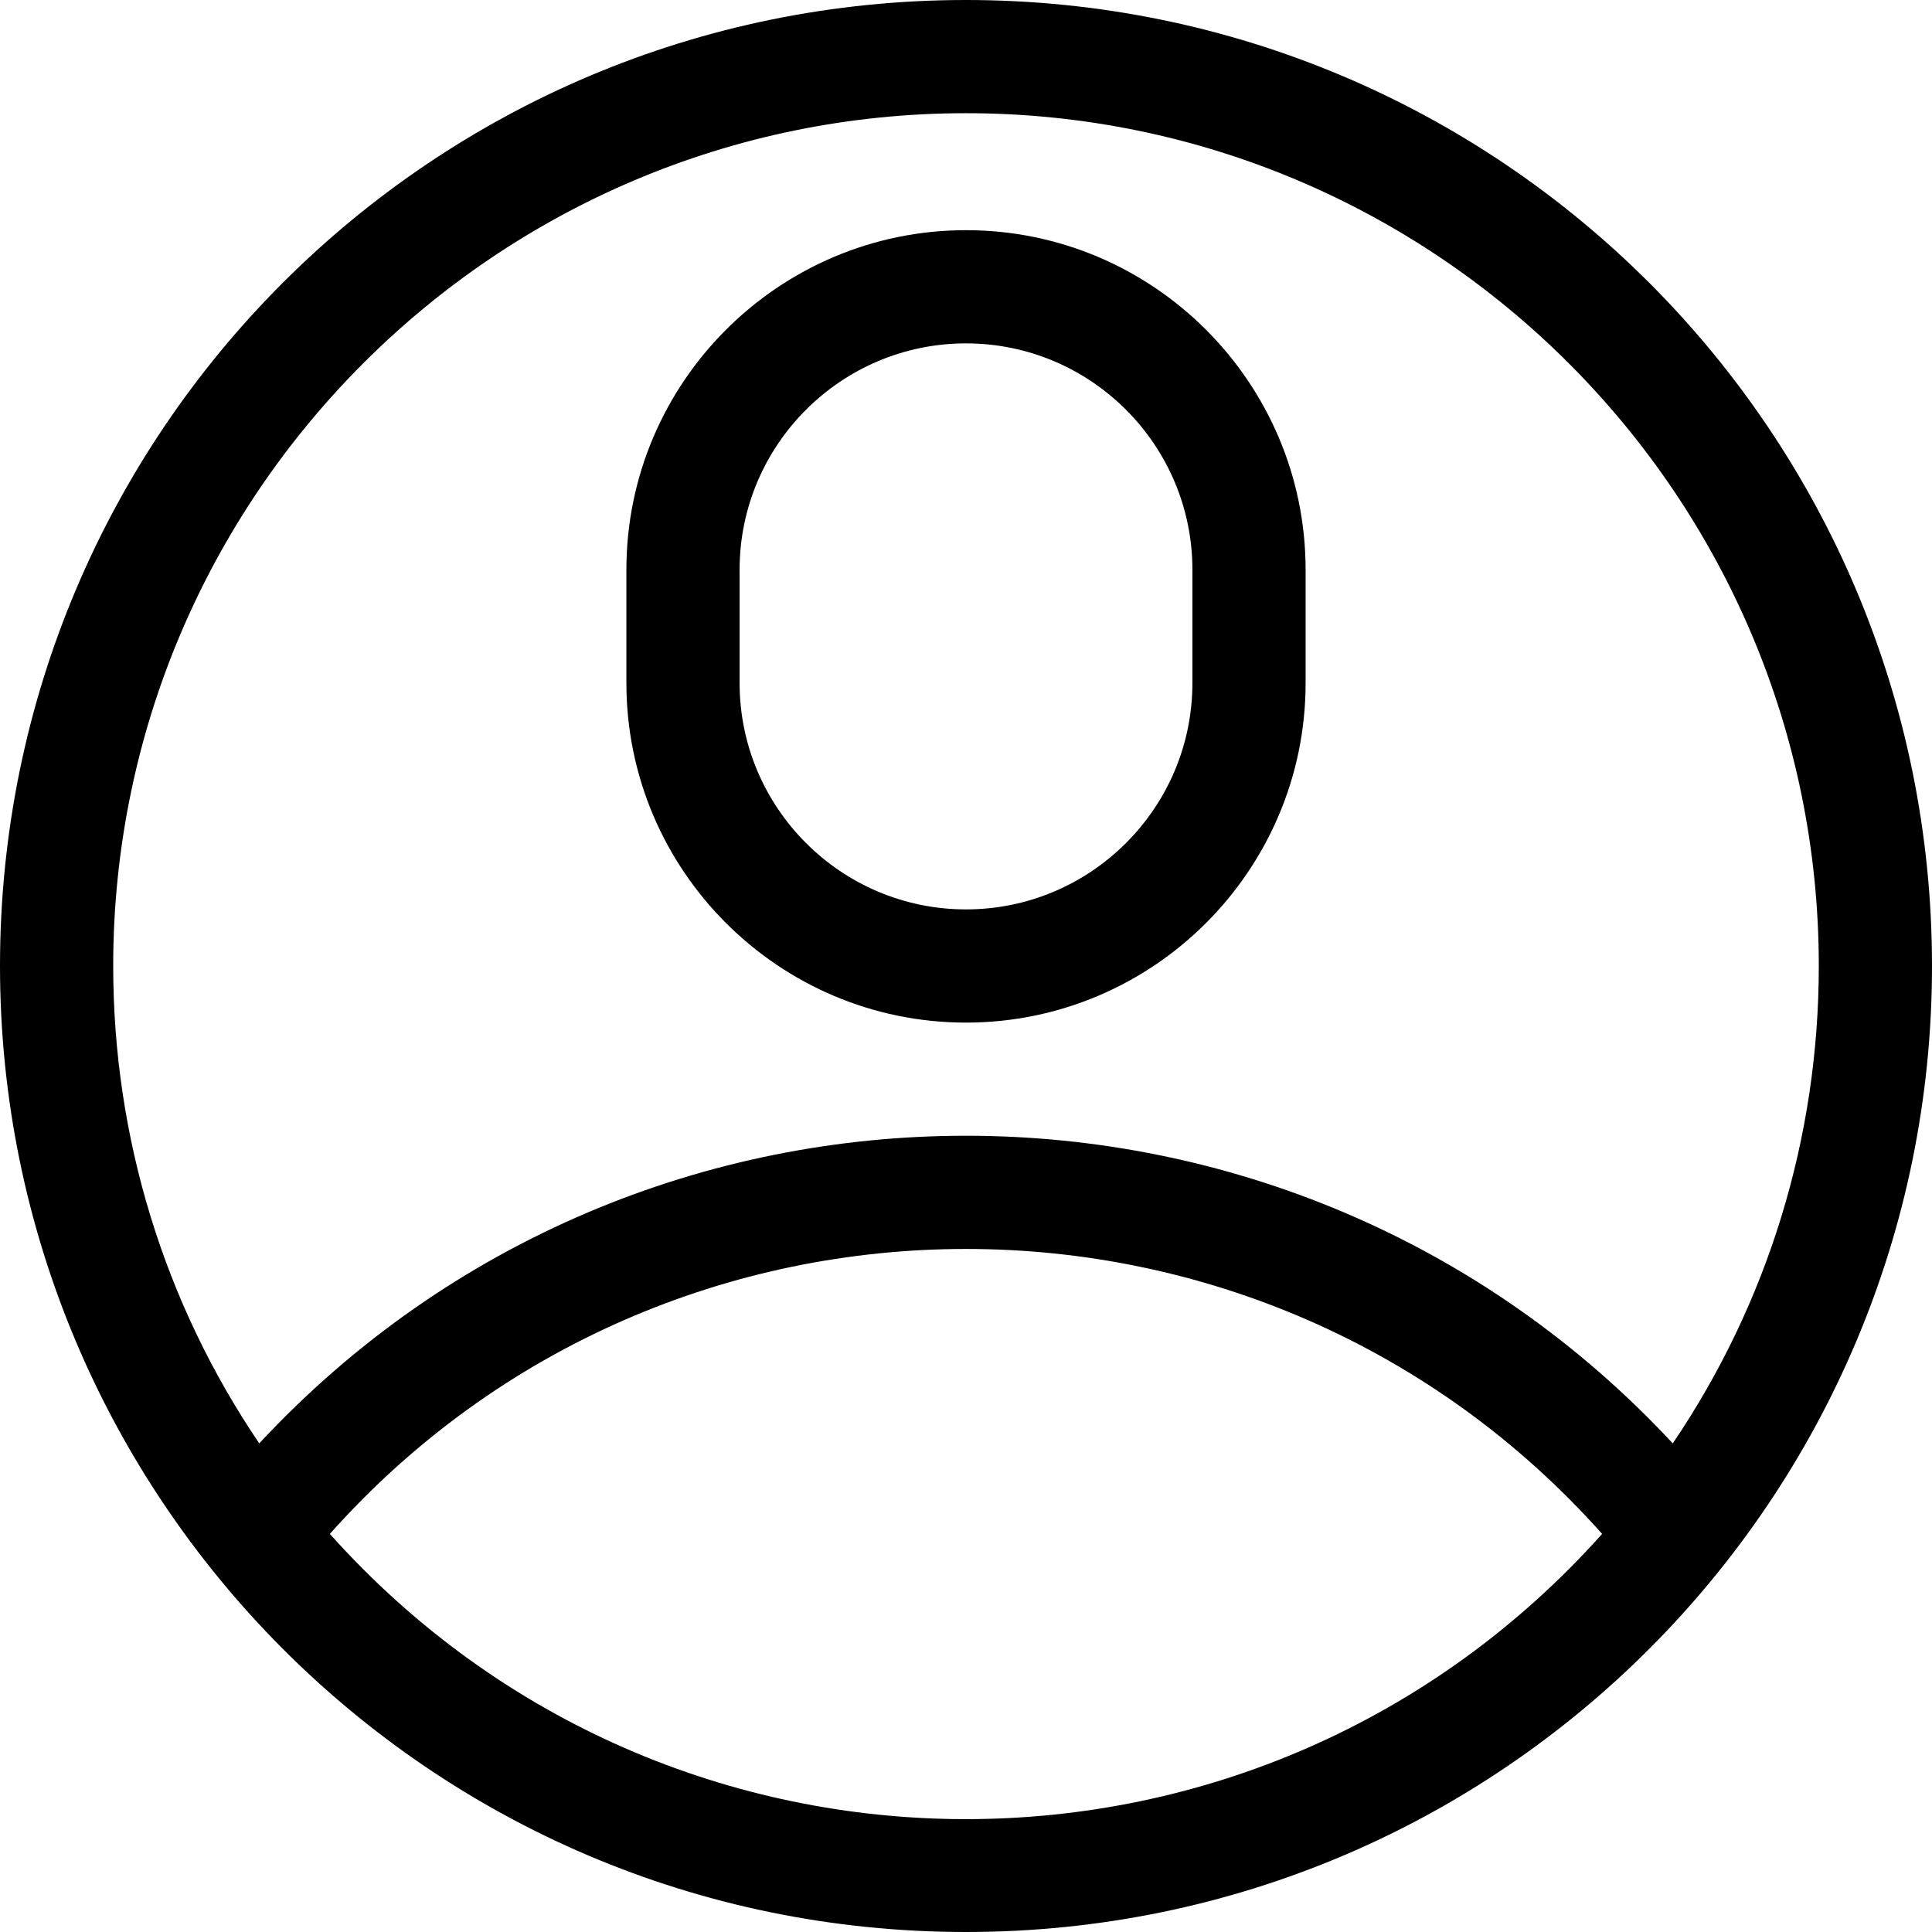 <?xml version="1.0" encoding="UTF-8"?>
<svg xmlns="http://www.w3.org/2000/svg" xmlns:xlink="http://www.w3.org/1999/xlink" width="320pt" height="320pt" viewBox="0 0 320 320" version="1.1">
<g id="surface1">
<path style=" stroke:none;fill-rule:nonzero;fill:rgb(0%,0%,0%);fill-opacity:1;" d="M 320 160 C 320 71.57 248.441 0 160 0 C 71.57 0 0 71.559 0 160 C 0 247.648 70.961 320 160 320 C 248.672 320 320 248.051 320 160 Z M 160 18.75 C 237.887 18.75 301.25 82.113 301.25 160 C 301.25 188.492 292.777 215.875 277.062 239.07 C 213.953 171.191 106.16 171.07 42.941 239.07 C 27.223 215.875 18.75 188.492 18.75 160 C 18.75 82.113 82.113 18.75 160 18.75 Z M 54.633 254.062 C 110.742 191.129 209.273 191.141 265.363 254.062 C 209.066 317.047 110.953 317.066 54.633 254.062 Z M 54.633 254.062 "/>
<path style=" stroke:none;fill-rule:nonzero;fill:rgb(0%,0%,0%);fill-opacity:1;" d="M 160 169.375 C 191.016 169.375 216.25 144.141 216.25 113.125 L 216.25 94.375 C 216.25 63.359 191.016 38.125 160 38.125 C 128.984 38.125 103.75 63.359 103.75 94.375 L 103.75 113.125 C 103.75 144.141 128.984 169.375 160 169.375 Z M 122.5 94.375 C 122.5 73.695 139.32 56.875 160 56.875 C 180.68 56.875 197.5 73.695 197.5 94.375 L 197.5 113.125 C 197.5 133.805 180.68 150.625 160 150.625 C 139.32 150.625 122.5 133.805 122.5 113.125 Z M 122.5 94.375 "/>
</g>
</svg>
